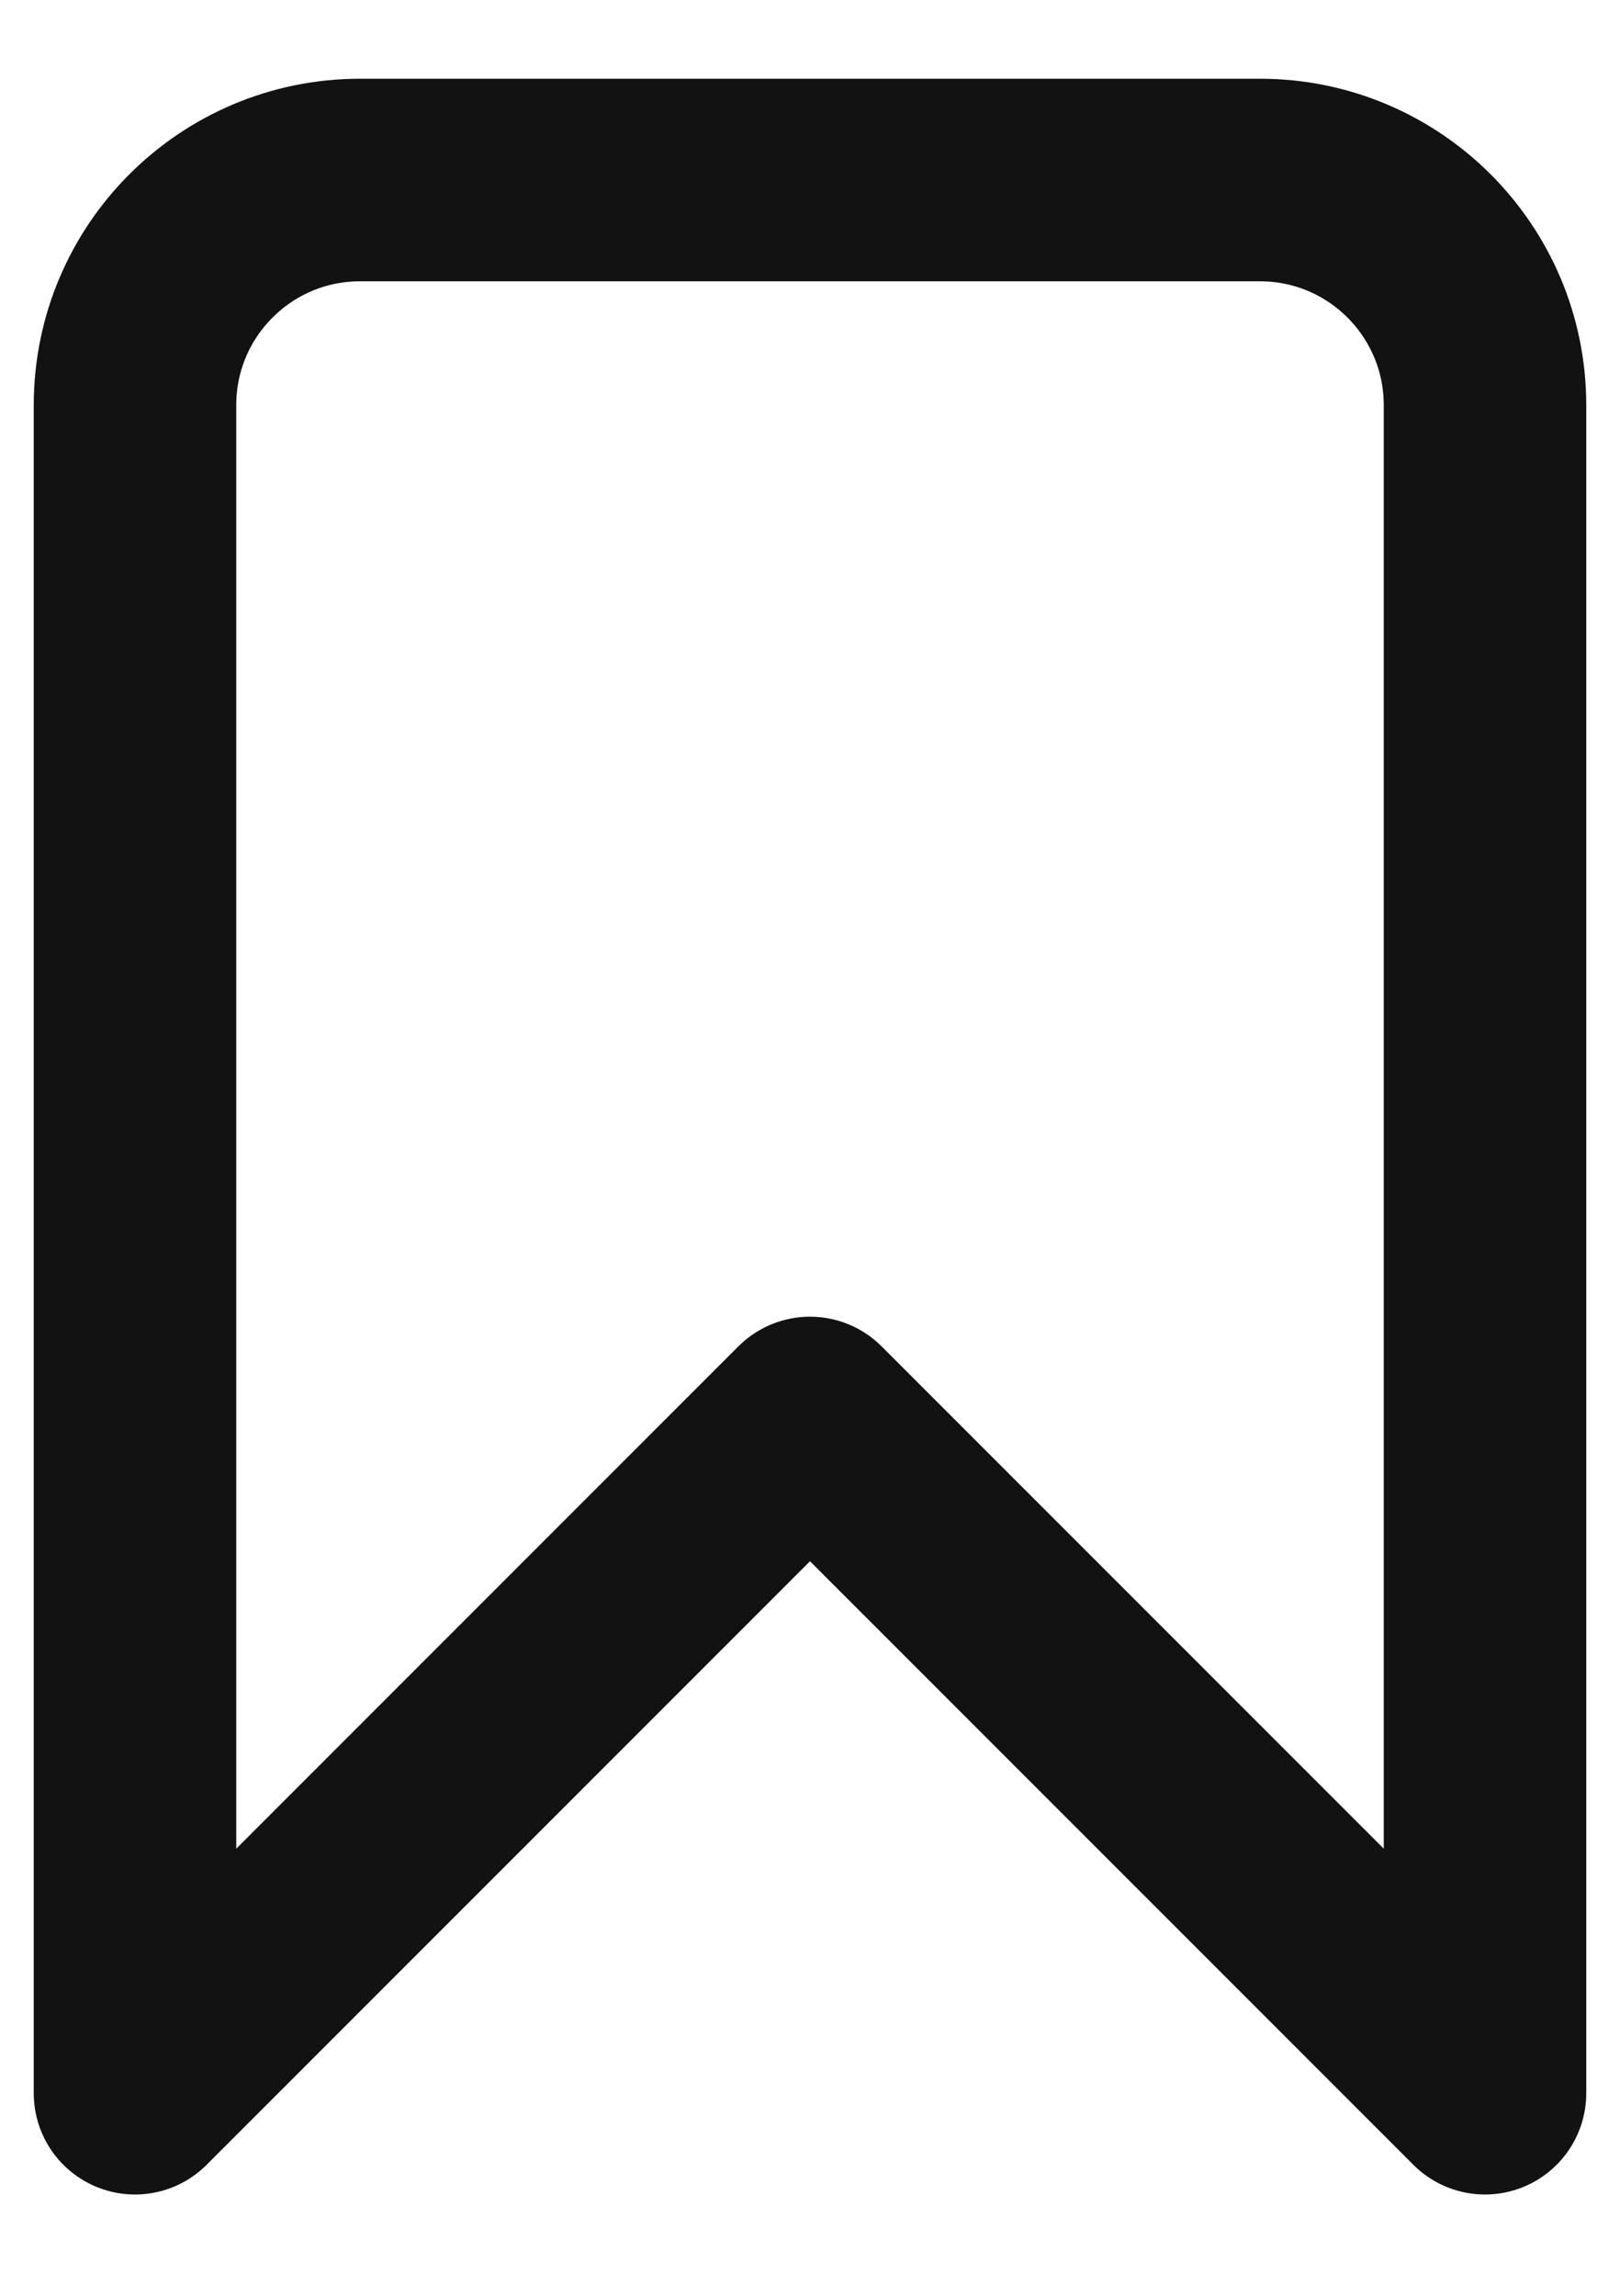 <svg width="12" height="17" viewBox="0 0 12 17" fill="none" xmlns="http://www.w3.org/2000/svg">
<path d="M1 3C1 2.08 1.746 1.333 2.667 1.333H9.333C10.254 1.333 11 2.08 11 3V15.5L6 10.5L1 15.5V3Z" stroke="#121212" stroke-width="1.5" stroke-linecap="round" stroke-linejoin="round"/>
</svg>
